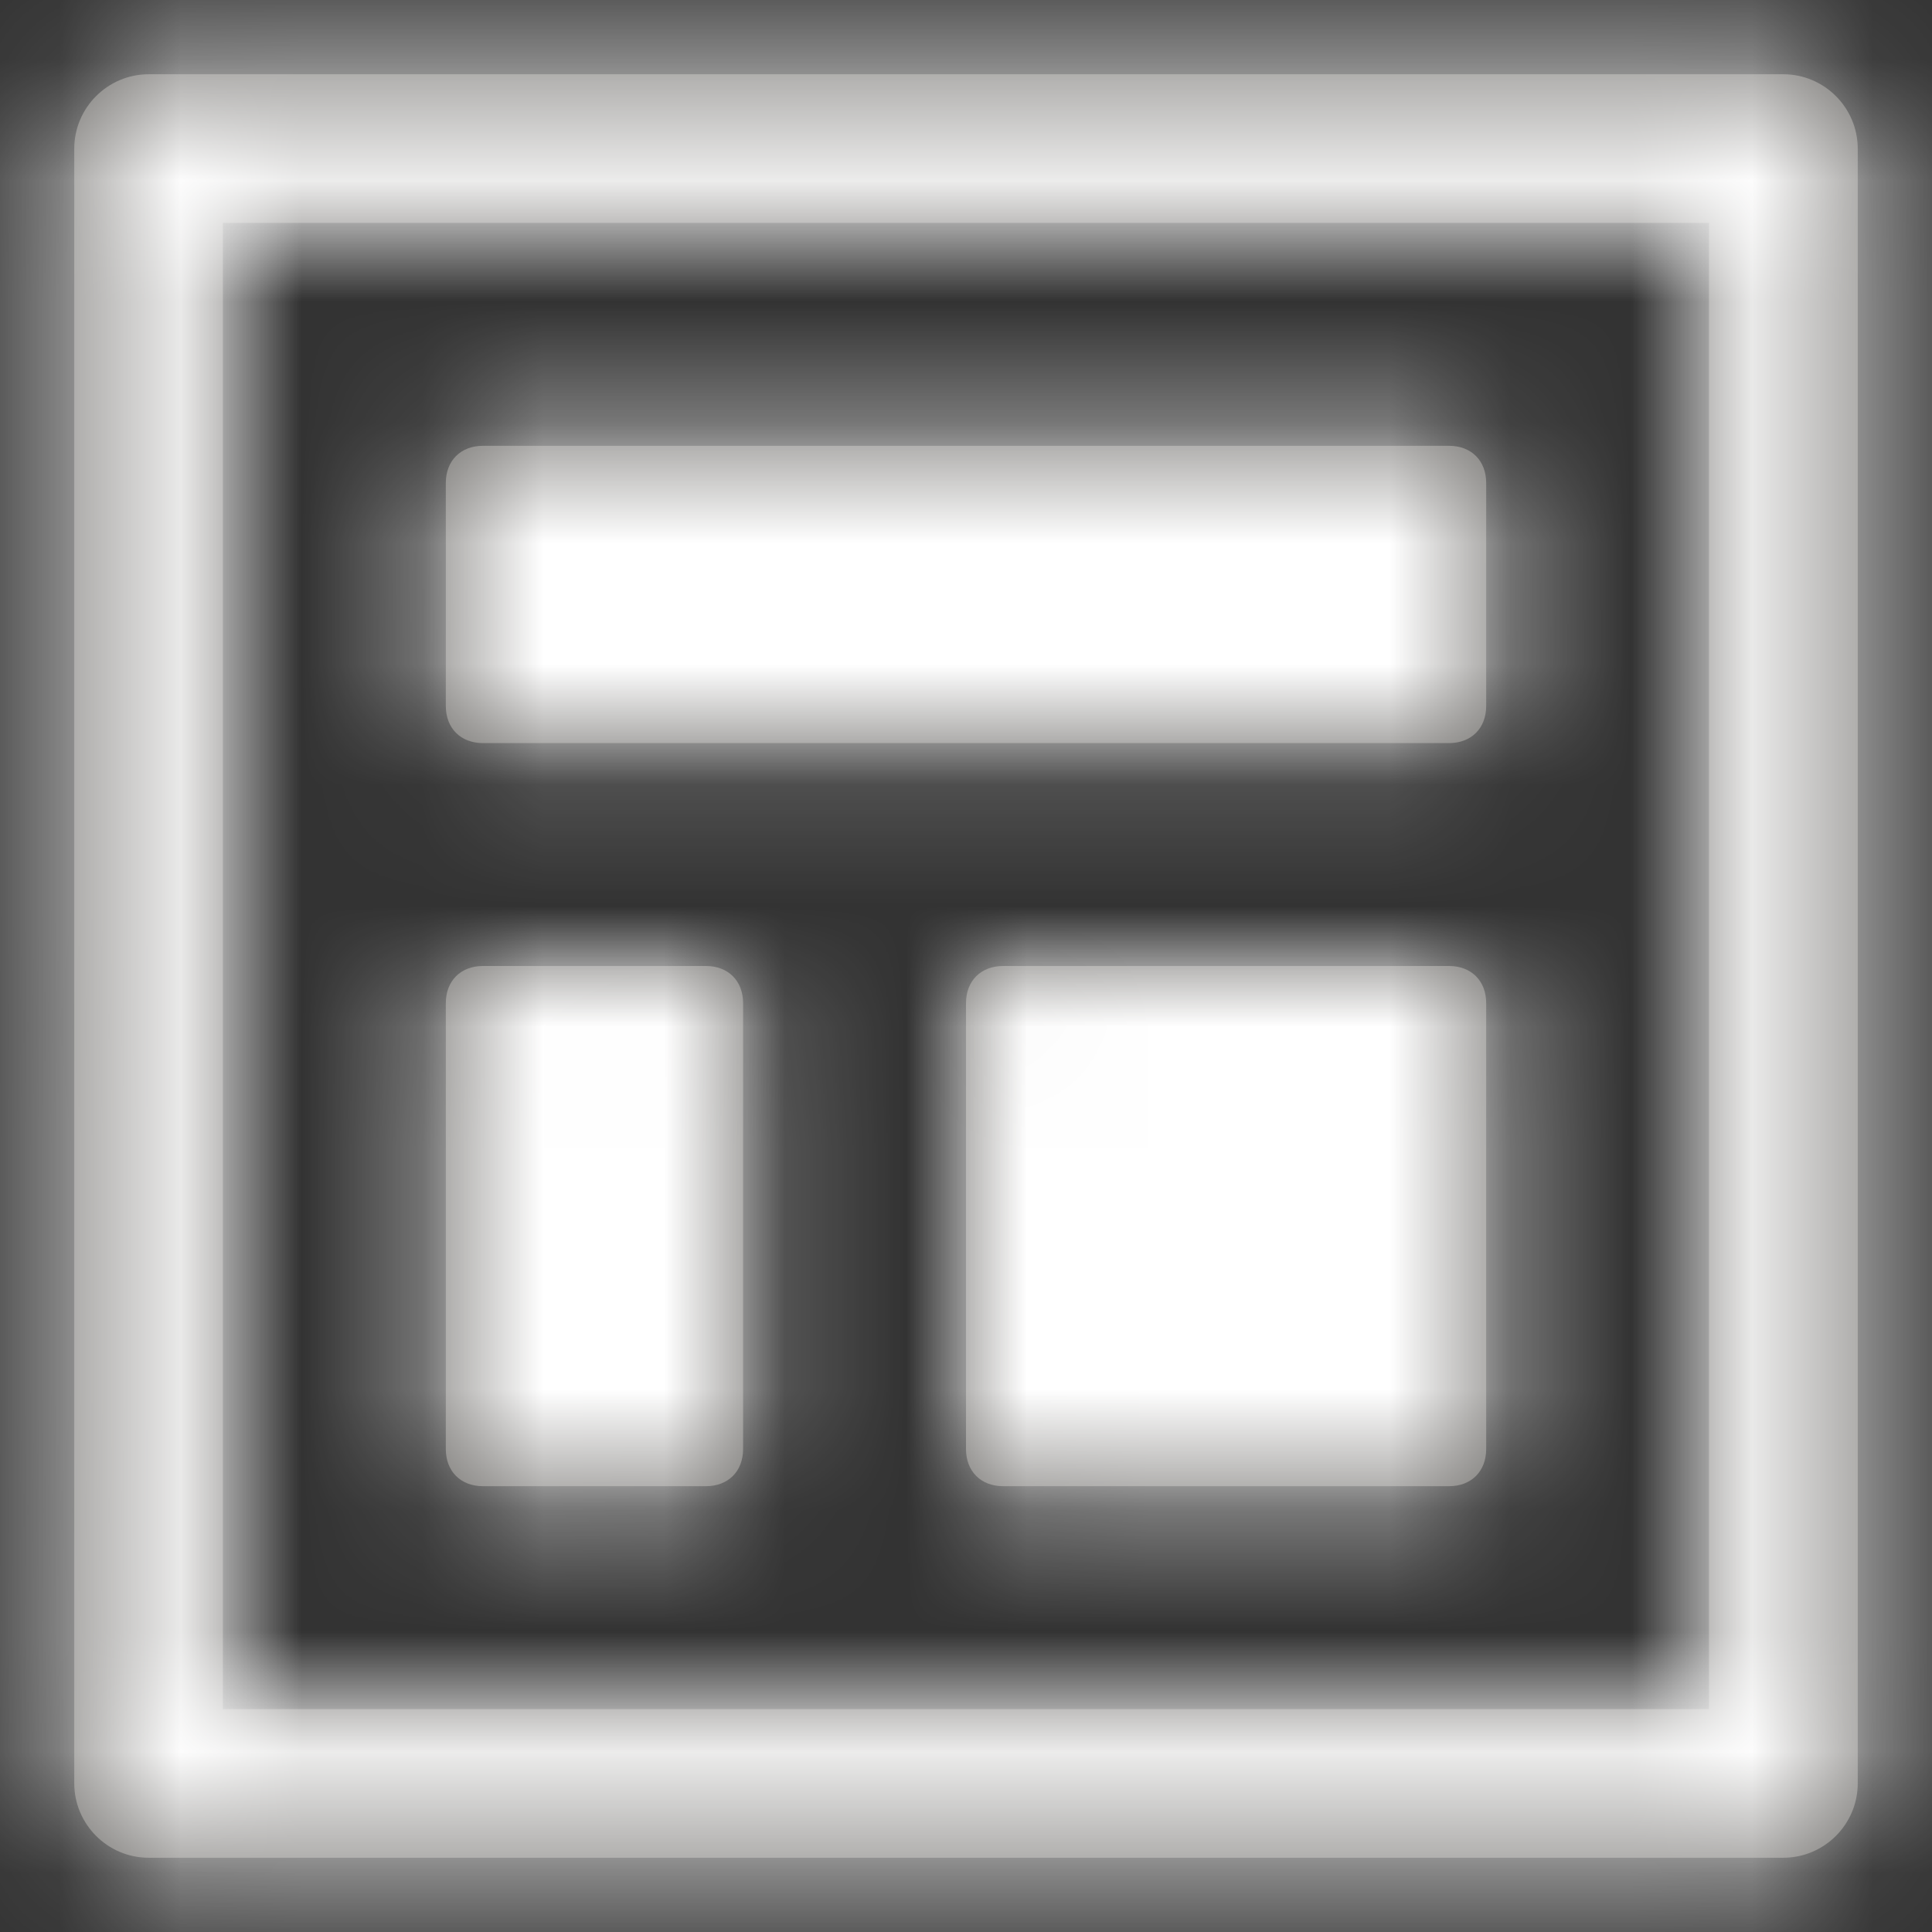 <svg xmlns="http://www.w3.org/2000/svg" xmlns:xlink="http://www.w3.org/1999/xlink" width="16" height="16" viewBox="0 0 16 16">
    <rect x="0" y="0" width="16" height="16" fill="#333333" stroke="none"/>
    <defs>
        <path id="prefix__a" d="M14.77 15.385H1.23c-.338 0-.615-.277-.615-.616V1.231c0-.339.277-.616.616-.616h13.538c.339 0 .616.277.616.616v13.538c0 .339-.277.616-.616.616zM1.845 14.154h12.308V1.846H1.846v12.308zm10.154-8H4c-.185 0-.308-.123-.308-.308V4c0-.185.123-.308.308-.308h8c.185 0 .308.123.308.308v1.846c0 .185-.123.308-.308.308zm-6.154 6.154H4c-.185 0-.308-.123-.308-.308V8.308C3.692 8.123 3.815 8 4 8h1.846c.185 0 .308.123.308.308V12c0 .185-.123.308-.308.308zm6.154 0H8.308C8.123 12.308 8 12.185 8 12V8.308C8 8.123 8.123 8 8.308 8H12c.185 0 .308.123.308.308V12c0 .185-.123.308-.308.308z"/>
    </defs>
    <g fill="none" fill-rule="evenodd">
        <mask id="prefix__b" fill="#fff">
            <use xlink:href="#prefix__a"/>
        </mask>
        <use fill="#706E6B" xlink:href="#prefix__a"/>
        <g fill="#FFF" mask="url(#prefix__b)">
            <path d="M0 0H17V17H0z" transform="translate(-1 -1)"/>
        </g>
    </g>
</svg>
